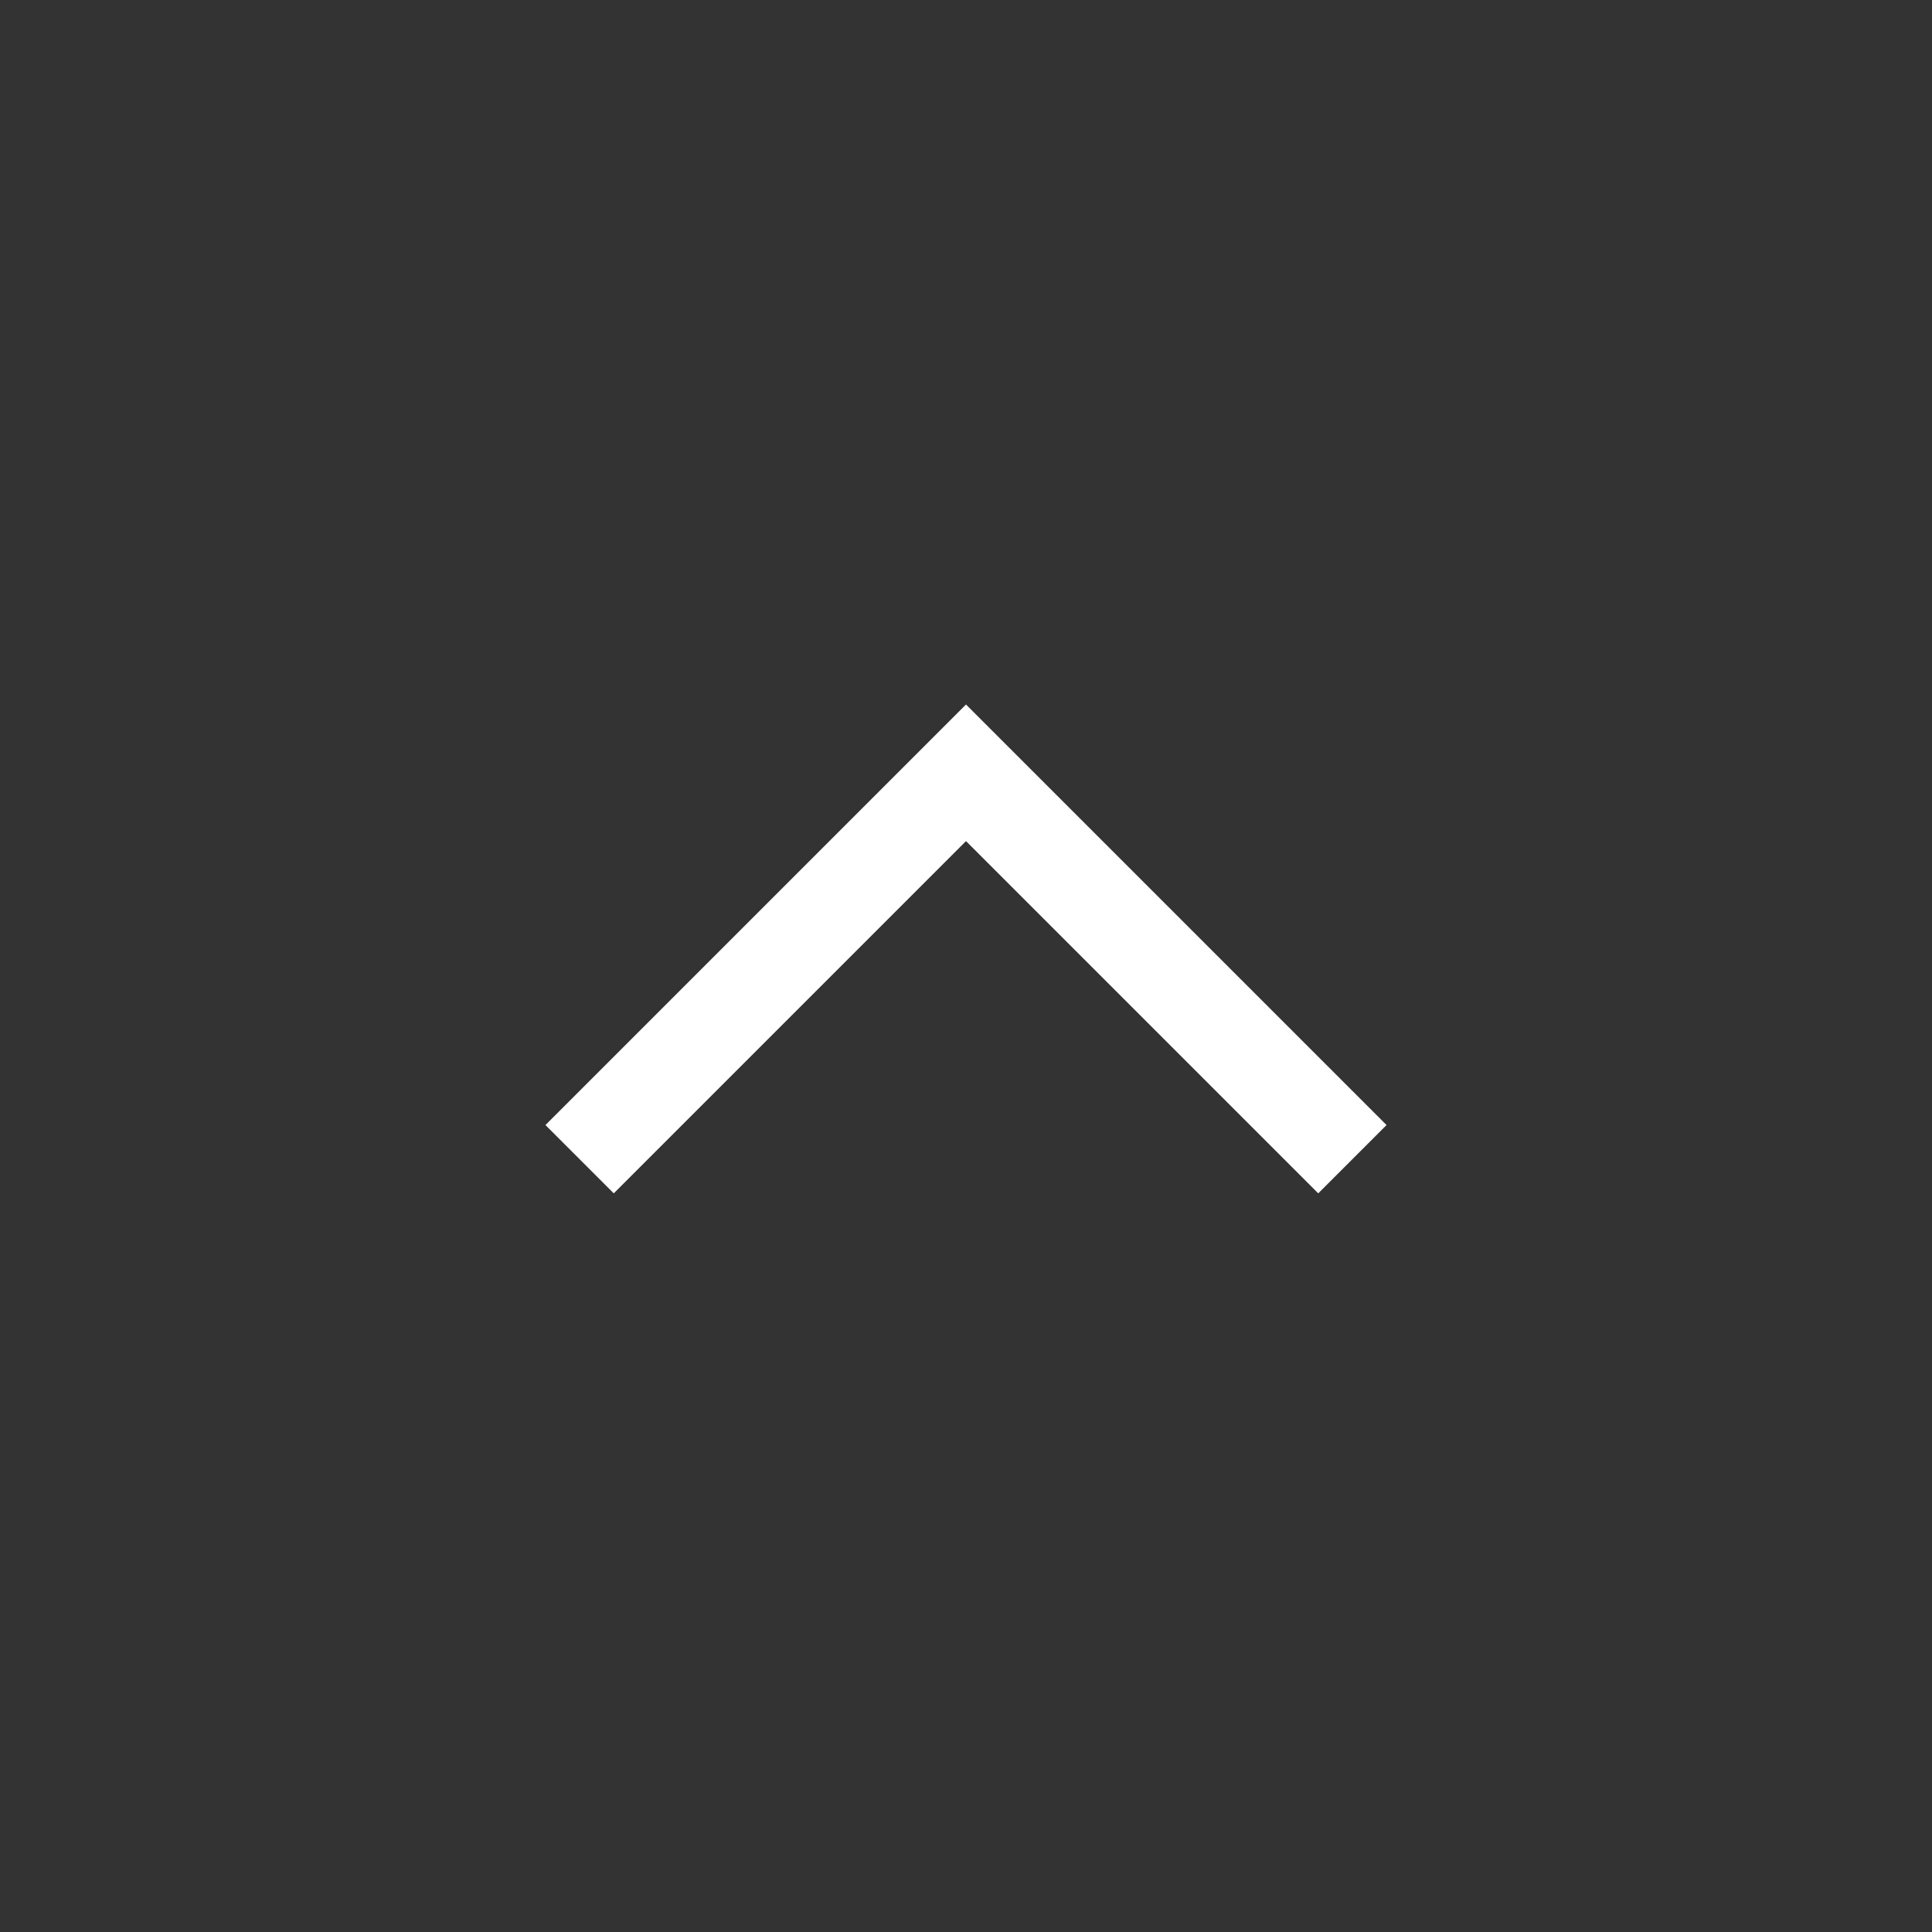 <svg xmlns="http://www.w3.org/2000/svg" width="20" height="20" viewBox="0 0 20 20" fill="none">
  <rect x="0" y="0" width="20" height="20" fill="#333333" stroke="none"/>
  <path d="M6 12L10 8L14 12" stroke="white" strokeWidth="2" strokeLinecap="round" strokeLinejoin="round"/>
</svg>